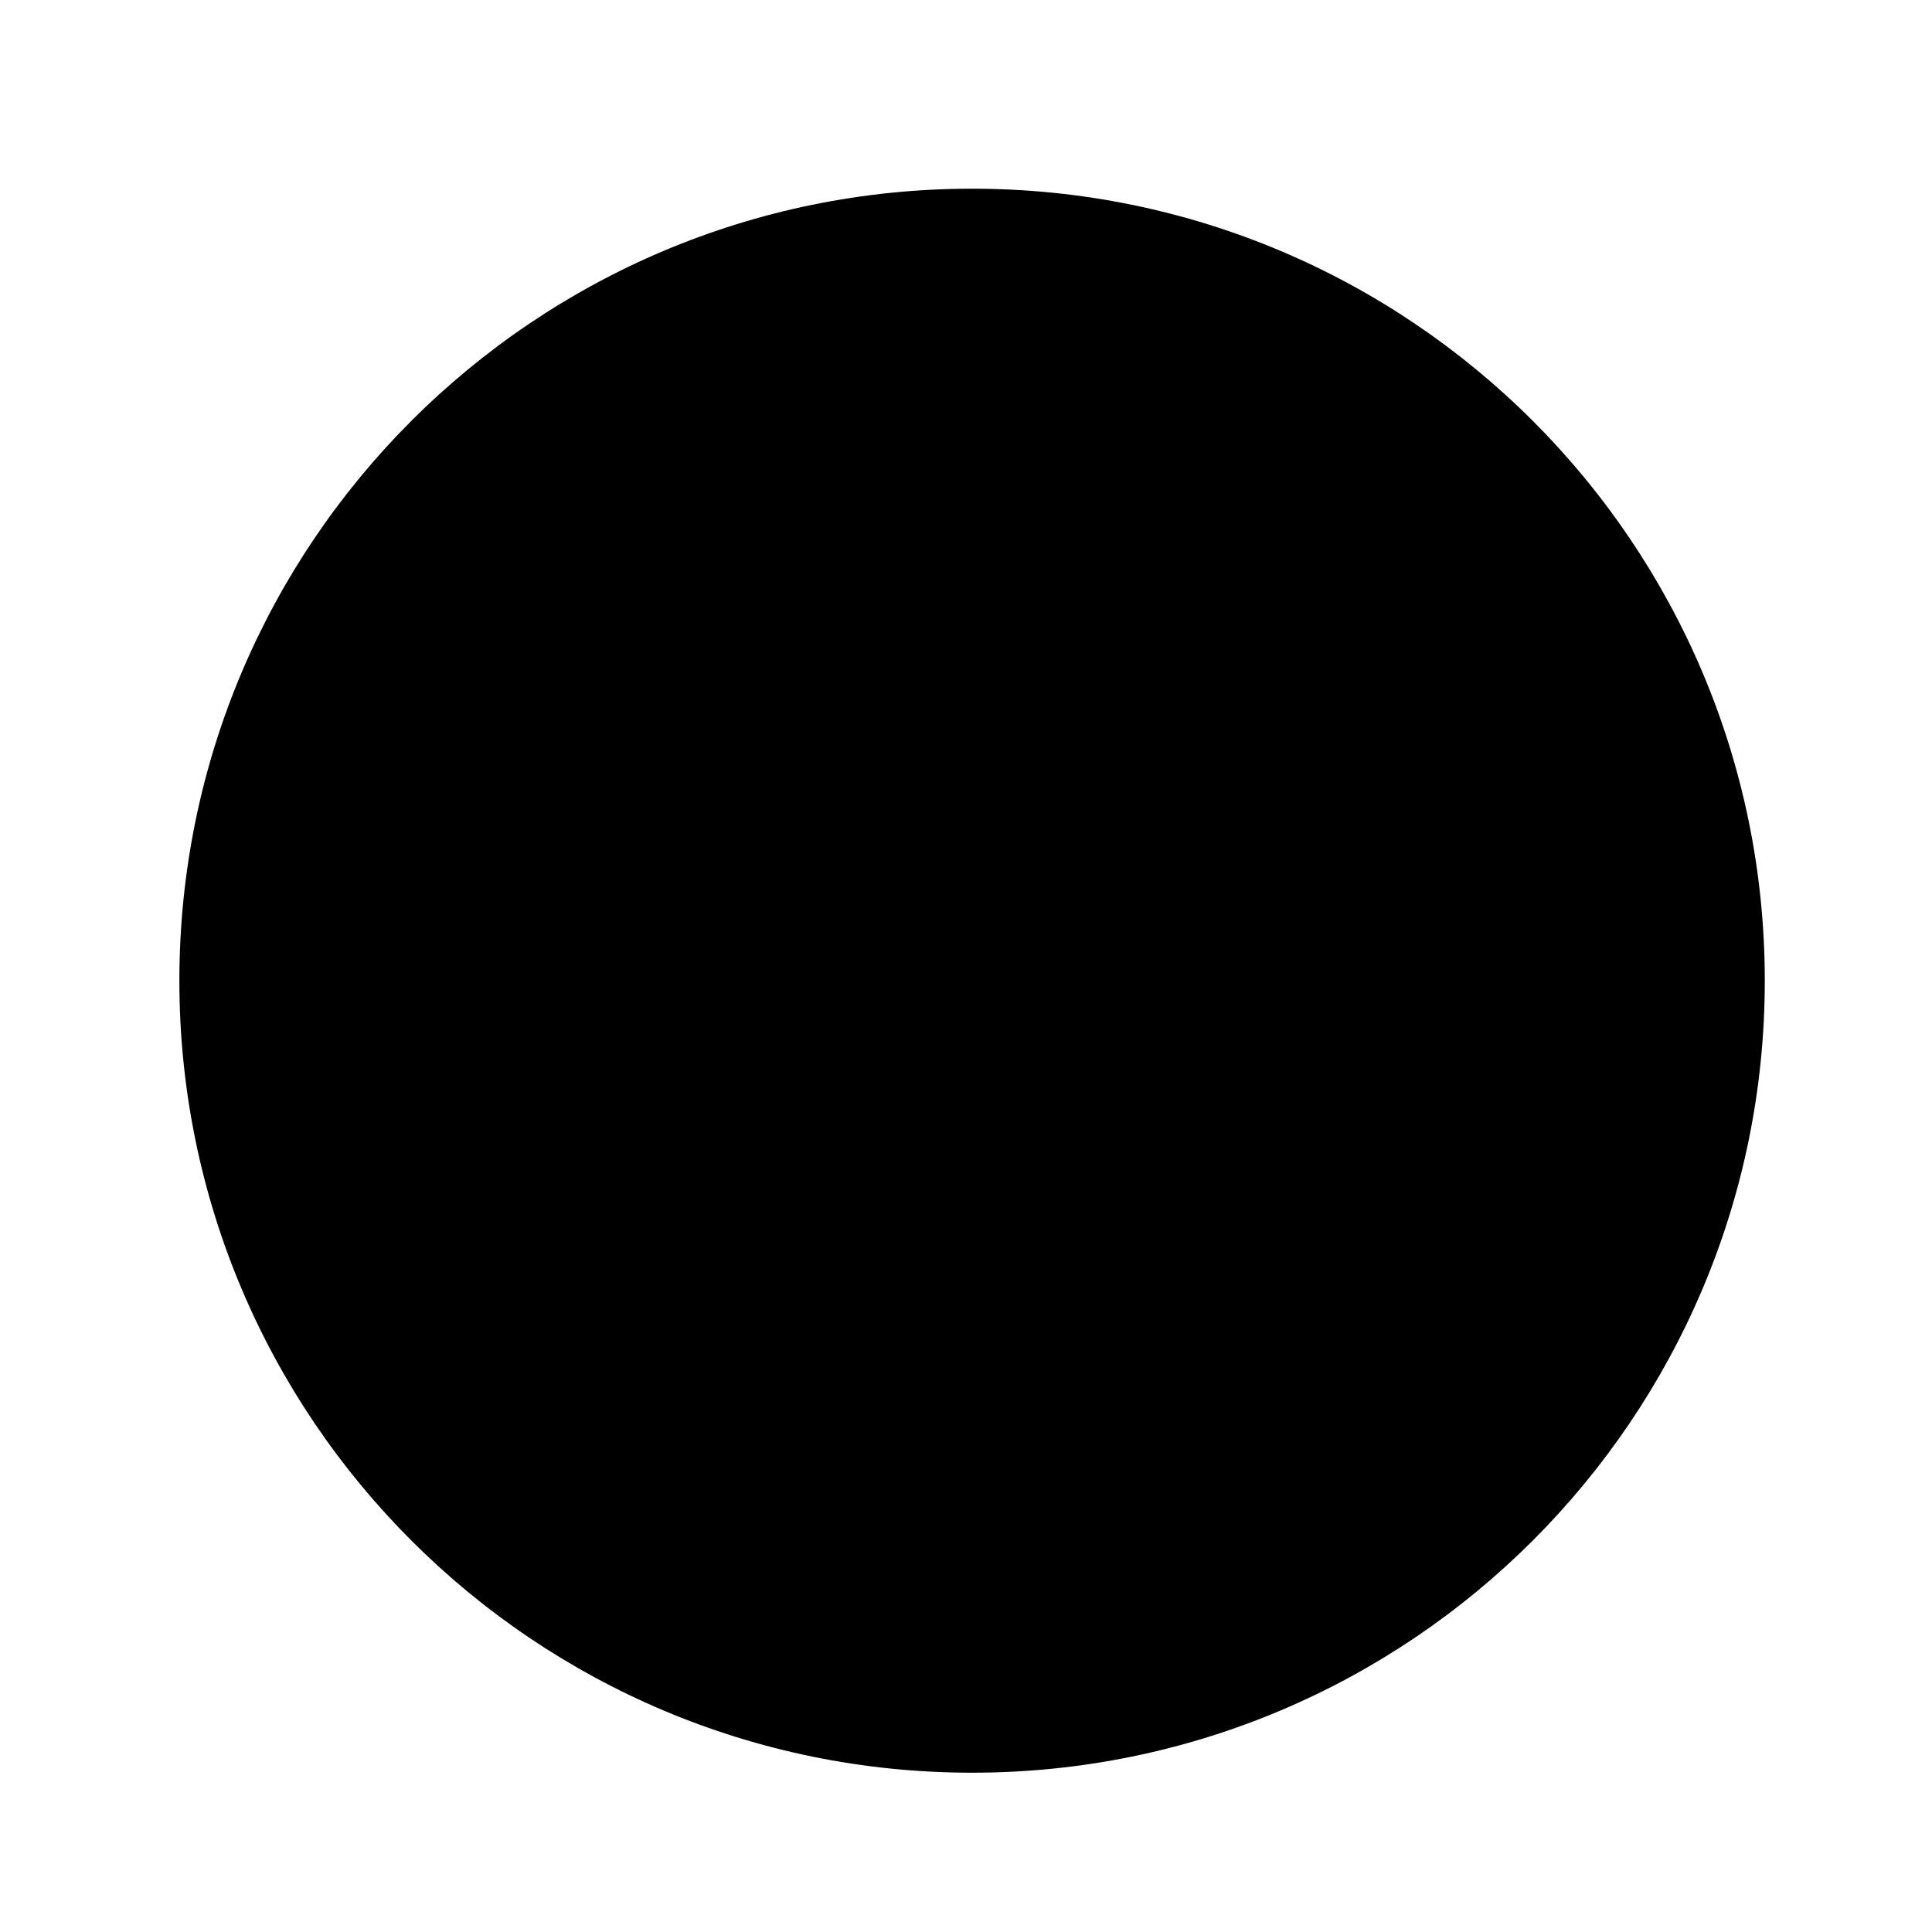<svg  viewBox="0 0 51 51" xmlns="http://www.w3.org/2000/svg">
<g>
<path d="M46.586 25.888C46.586 37.434 37.218 46.795 25.66 46.795C14.103 46.795 4.735 37.434 4.735 25.888C4.735 14.342 14.103 4.981 25.66 4.981C37.218 4.981 46.586 14.342 46.586 25.888Z"  stroke-width="1.992"/>
<path d="M31.59 21.89C31.59 25.164 28.908 27.846 25.636 27.846C22.363 27.846 19.682 25.164 19.682 21.89C19.682 18.615 22.363 15.933 25.636 15.933C28.908 15.933 31.59 18.615 31.59 21.89Z"  stroke-width="1.992"/>
<path d="M10.714 39.78H40.607C40.607 38.806 40.135 37.89 39.193 37.019C38.243 36.141 36.878 35.374 35.283 34.743C32.093 33.48 28.232 32.858 25.661 32.858C23.089 32.858 19.229 33.48 16.038 34.743C14.443 35.374 13.078 36.141 12.128 37.019C11.186 37.89 10.714 38.806 10.714 39.78Z"  stroke-width="1.992"/>
</g>
</svg>
